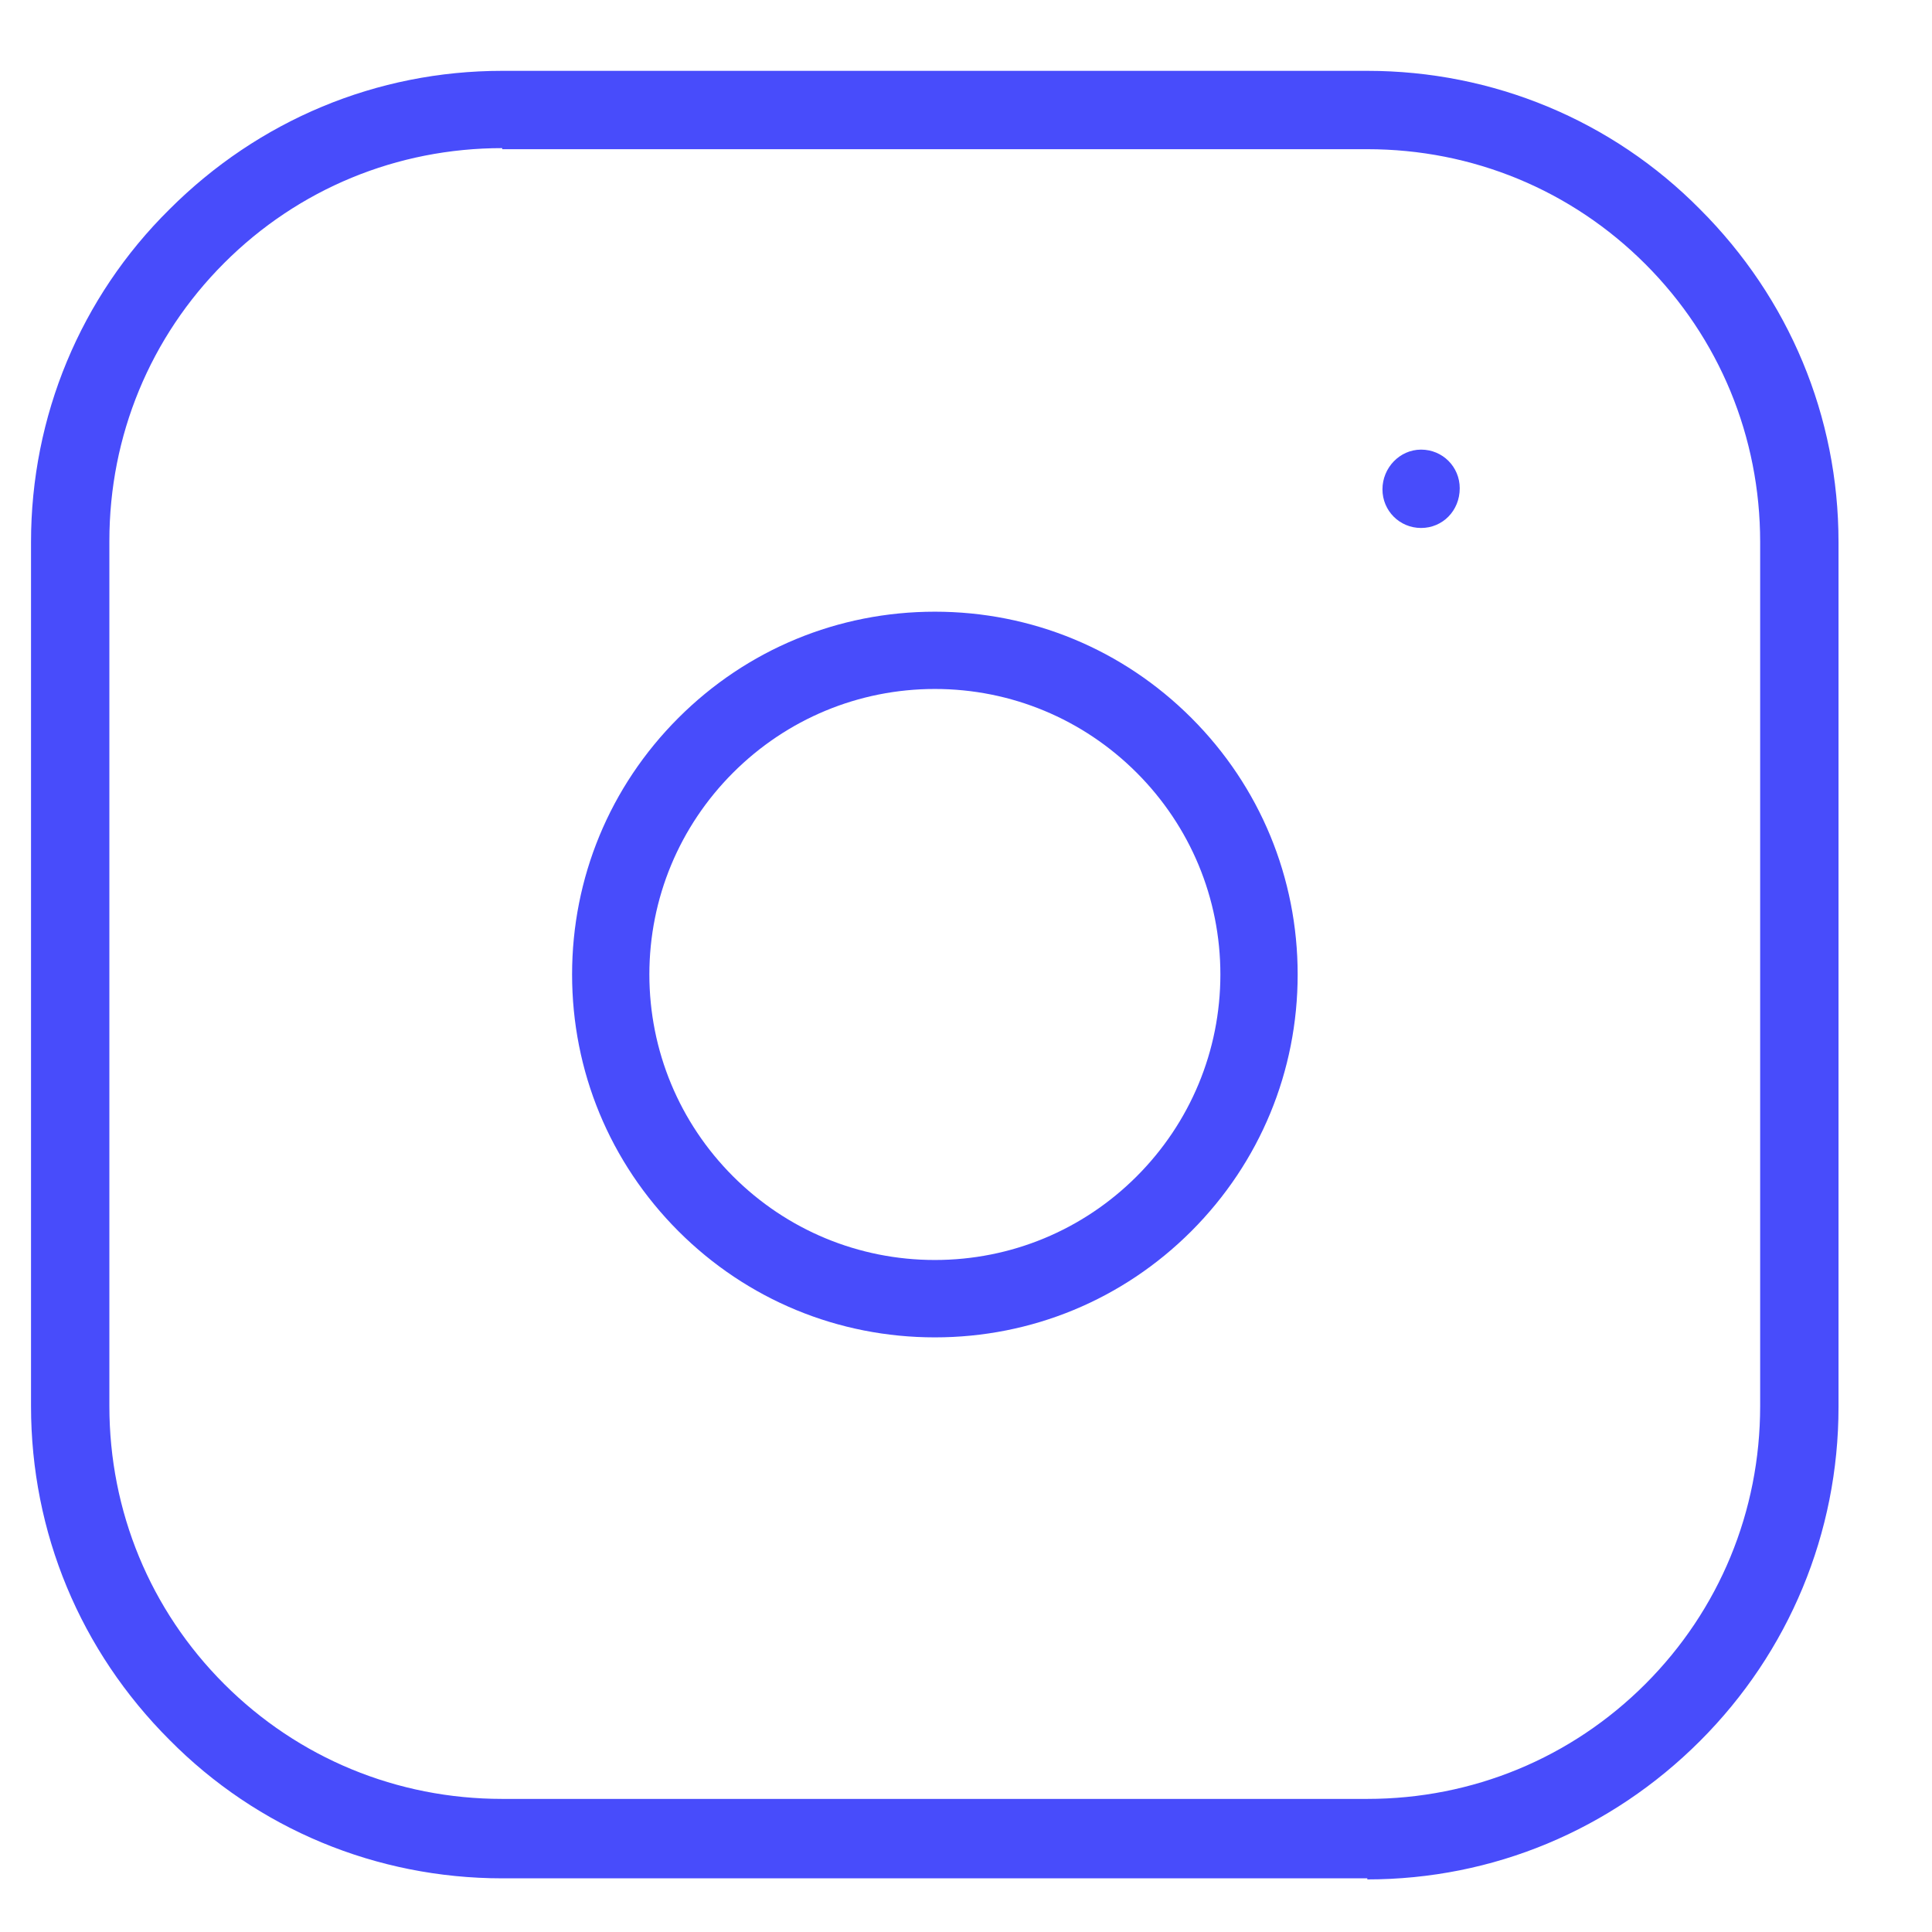 <svg width="18" height="18" viewBox="0 0 18 18" fill="none" xmlns="http://www.w3.org/2000/svg">
<path d="M12.739 17.5H4.679C3.509 17.5 2.399 17.04 1.579 16.21C0.749 15.38 0.289 14.28 0.289 13.1V5.05C0.289 3.88 0.749 2.77 1.579 1.95C2.409 1.12 3.509 0.66 4.679 0.66H12.739C13.909 0.66 15.019 1.12 15.839 1.95C16.669 2.78 17.129 3.88 17.129 5.05V13.11C17.129 14.28 16.669 15.39 15.839 16.22C15.009 17.05 13.909 17.51 12.739 17.51V17.5ZM4.679 1.38C3.699 1.38 2.779 1.76 2.089 2.45C1.399 3.14 1.019 4.06 1.019 5.04V13.1C1.019 14.08 1.399 15 2.089 15.69C2.779 16.38 3.699 16.76 4.679 16.76H12.739C13.719 16.76 14.639 16.38 15.329 15.69C16.019 15 16.399 14.08 16.399 13.1V5.05C16.399 4.07 16.019 3.15 15.329 2.46C14.639 1.77 13.719 1.39 12.739 1.39H4.679V1.38Z" fill="#484CFB"/>
<path d="M8.71 12.46C7.81 12.46 6.96 12.11 6.32 11.47C5.68 10.829 5.33 9.979 5.33 9.079C5.33 8.179 5.68 7.329 6.32 6.689C6.96 6.049 7.81 5.699 8.71 5.699C9.61 5.699 10.46 6.049 11.1 6.689C11.74 7.329 12.09 8.179 12.09 9.079C12.09 9.979 11.74 10.829 11.1 11.47C10.46 12.11 9.61 12.46 8.71 12.46ZM8.71 6.419C8 6.419 7.33 6.699 6.83 7.199C6.33 7.699 6.05 8.369 6.05 9.079C6.05 9.789 6.33 10.46 6.83 10.96C7.33 11.46 8 11.739 8.71 11.739C9.42 11.739 10.09 11.46 10.59 10.96C11.09 10.46 11.37 9.789 11.37 9.079C11.37 8.369 11.09 7.699 10.59 7.199C10.09 6.699 9.42 6.419 8.71 6.419ZM13.24 4.919C13.04 4.919 12.88 4.759 12.88 4.559C12.88 4.359 13.04 4.189 13.24 4.189C13.44 4.189 13.6 4.349 13.6 4.549C13.6 4.759 13.44 4.919 13.24 4.919Z" fill="#484CFB"/>
</svg>
